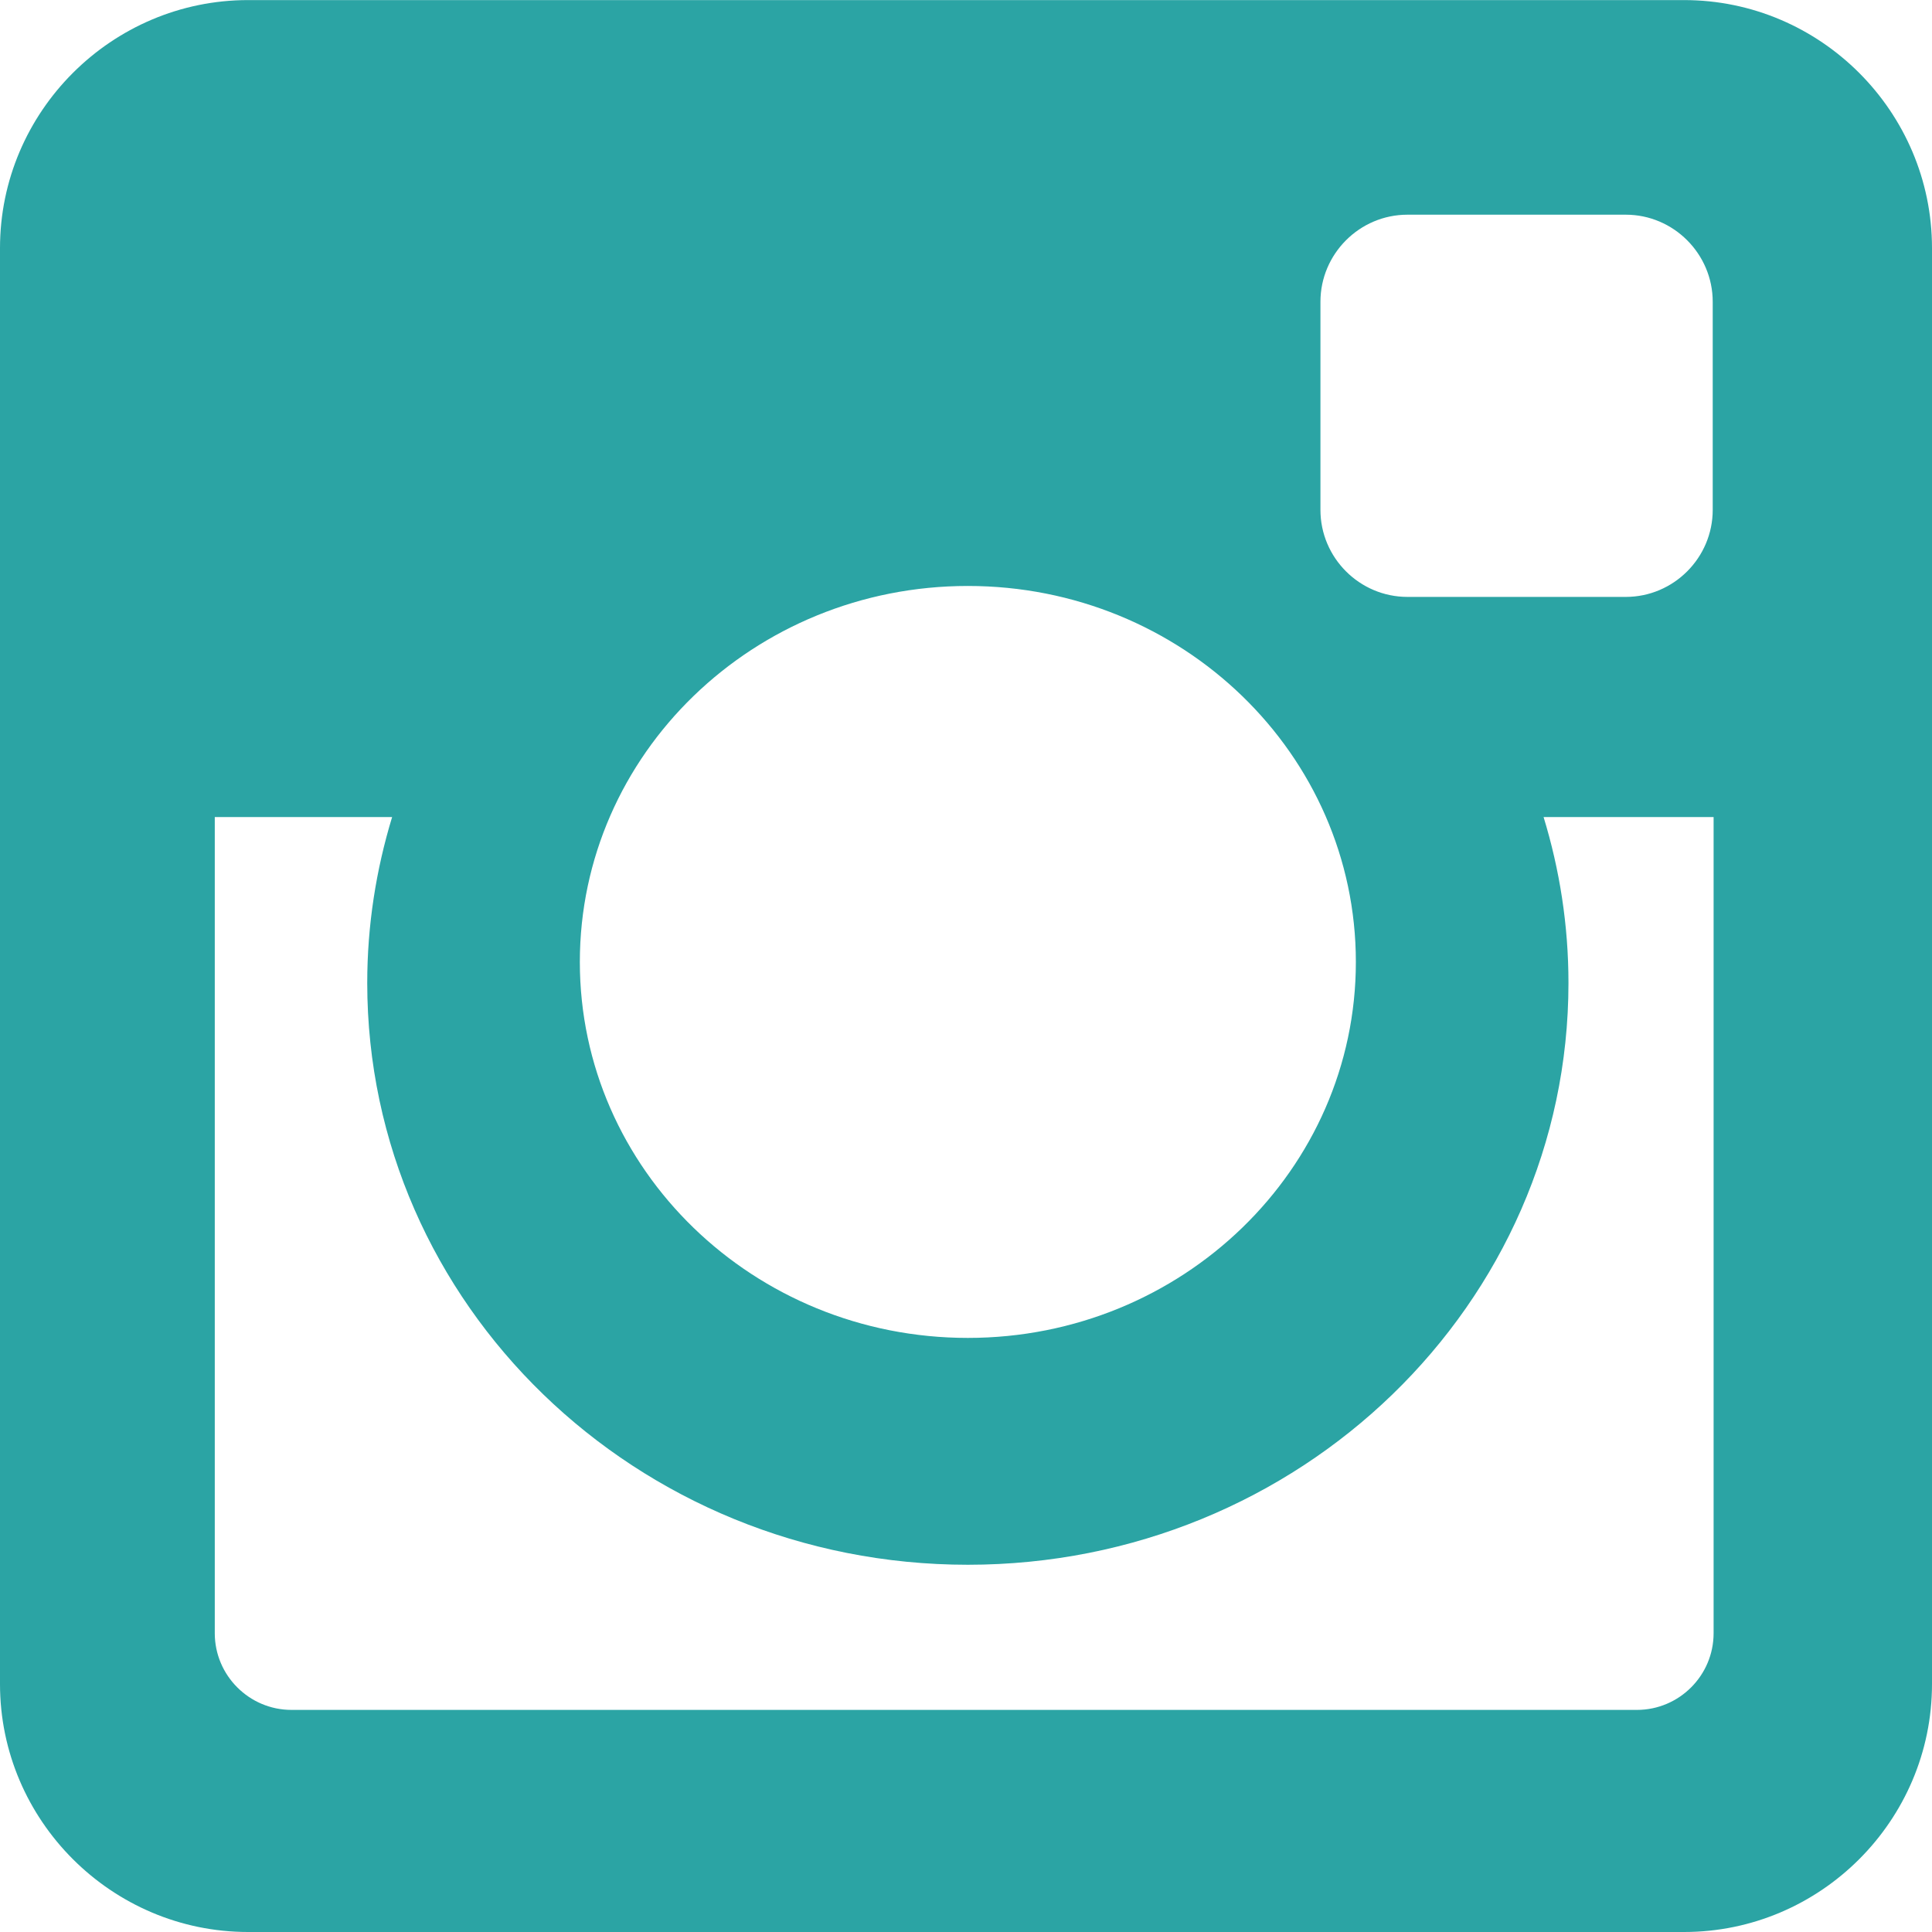 <svg width="24" height="24" viewBox="0 0 24 24" fill="none" xmlns="http://www.w3.org/2000/svg">
<g clip-path="url(#clip0_55_1629)">
<path d="M3.082 0.001H20.92C22.615 0.001 24 1.387 24 3.082V20.92C24 22.615 22.615 24 20.92 24H3.082C1.387 24 0 22.614 0 20.92V3.082C0 1.387 1.387 0.001 3.082 0.001ZM17.484 2.667C16.889 2.667 16.403 3.154 16.403 3.749V6.334C16.403 6.929 16.889 7.415 17.484 7.415H20.196C20.79 7.415 21.276 6.929 21.276 6.334V3.749C21.276 3.154 20.79 2.667 20.196 2.667H17.484ZM21.287 10.15H19.175C19.375 10.804 19.484 11.494 19.484 12.211C19.484 16.201 16.143 19.438 12.023 19.438C7.904 19.438 4.562 16.201 4.562 12.211C4.562 11.494 4.672 10.804 4.871 10.15H2.668V20.288C2.668 20.814 3.097 21.241 3.621 21.241H20.334C20.859 21.241 21.287 20.814 21.287 20.288V10.15ZM12.023 7.279C9.362 7.279 7.203 9.369 7.203 11.95C7.203 14.528 9.362 16.62 12.023 16.62C14.685 16.62 16.843 14.528 16.843 11.95C16.843 9.369 14.685 7.279 12.023 7.279Z" fill="#2BA4A4"/>
</g>
<defs>
<clipPath id="clip0_55_1629">
<rect width="24" height="24" fill="white"/>
</clipPath>
</defs>
</svg>
